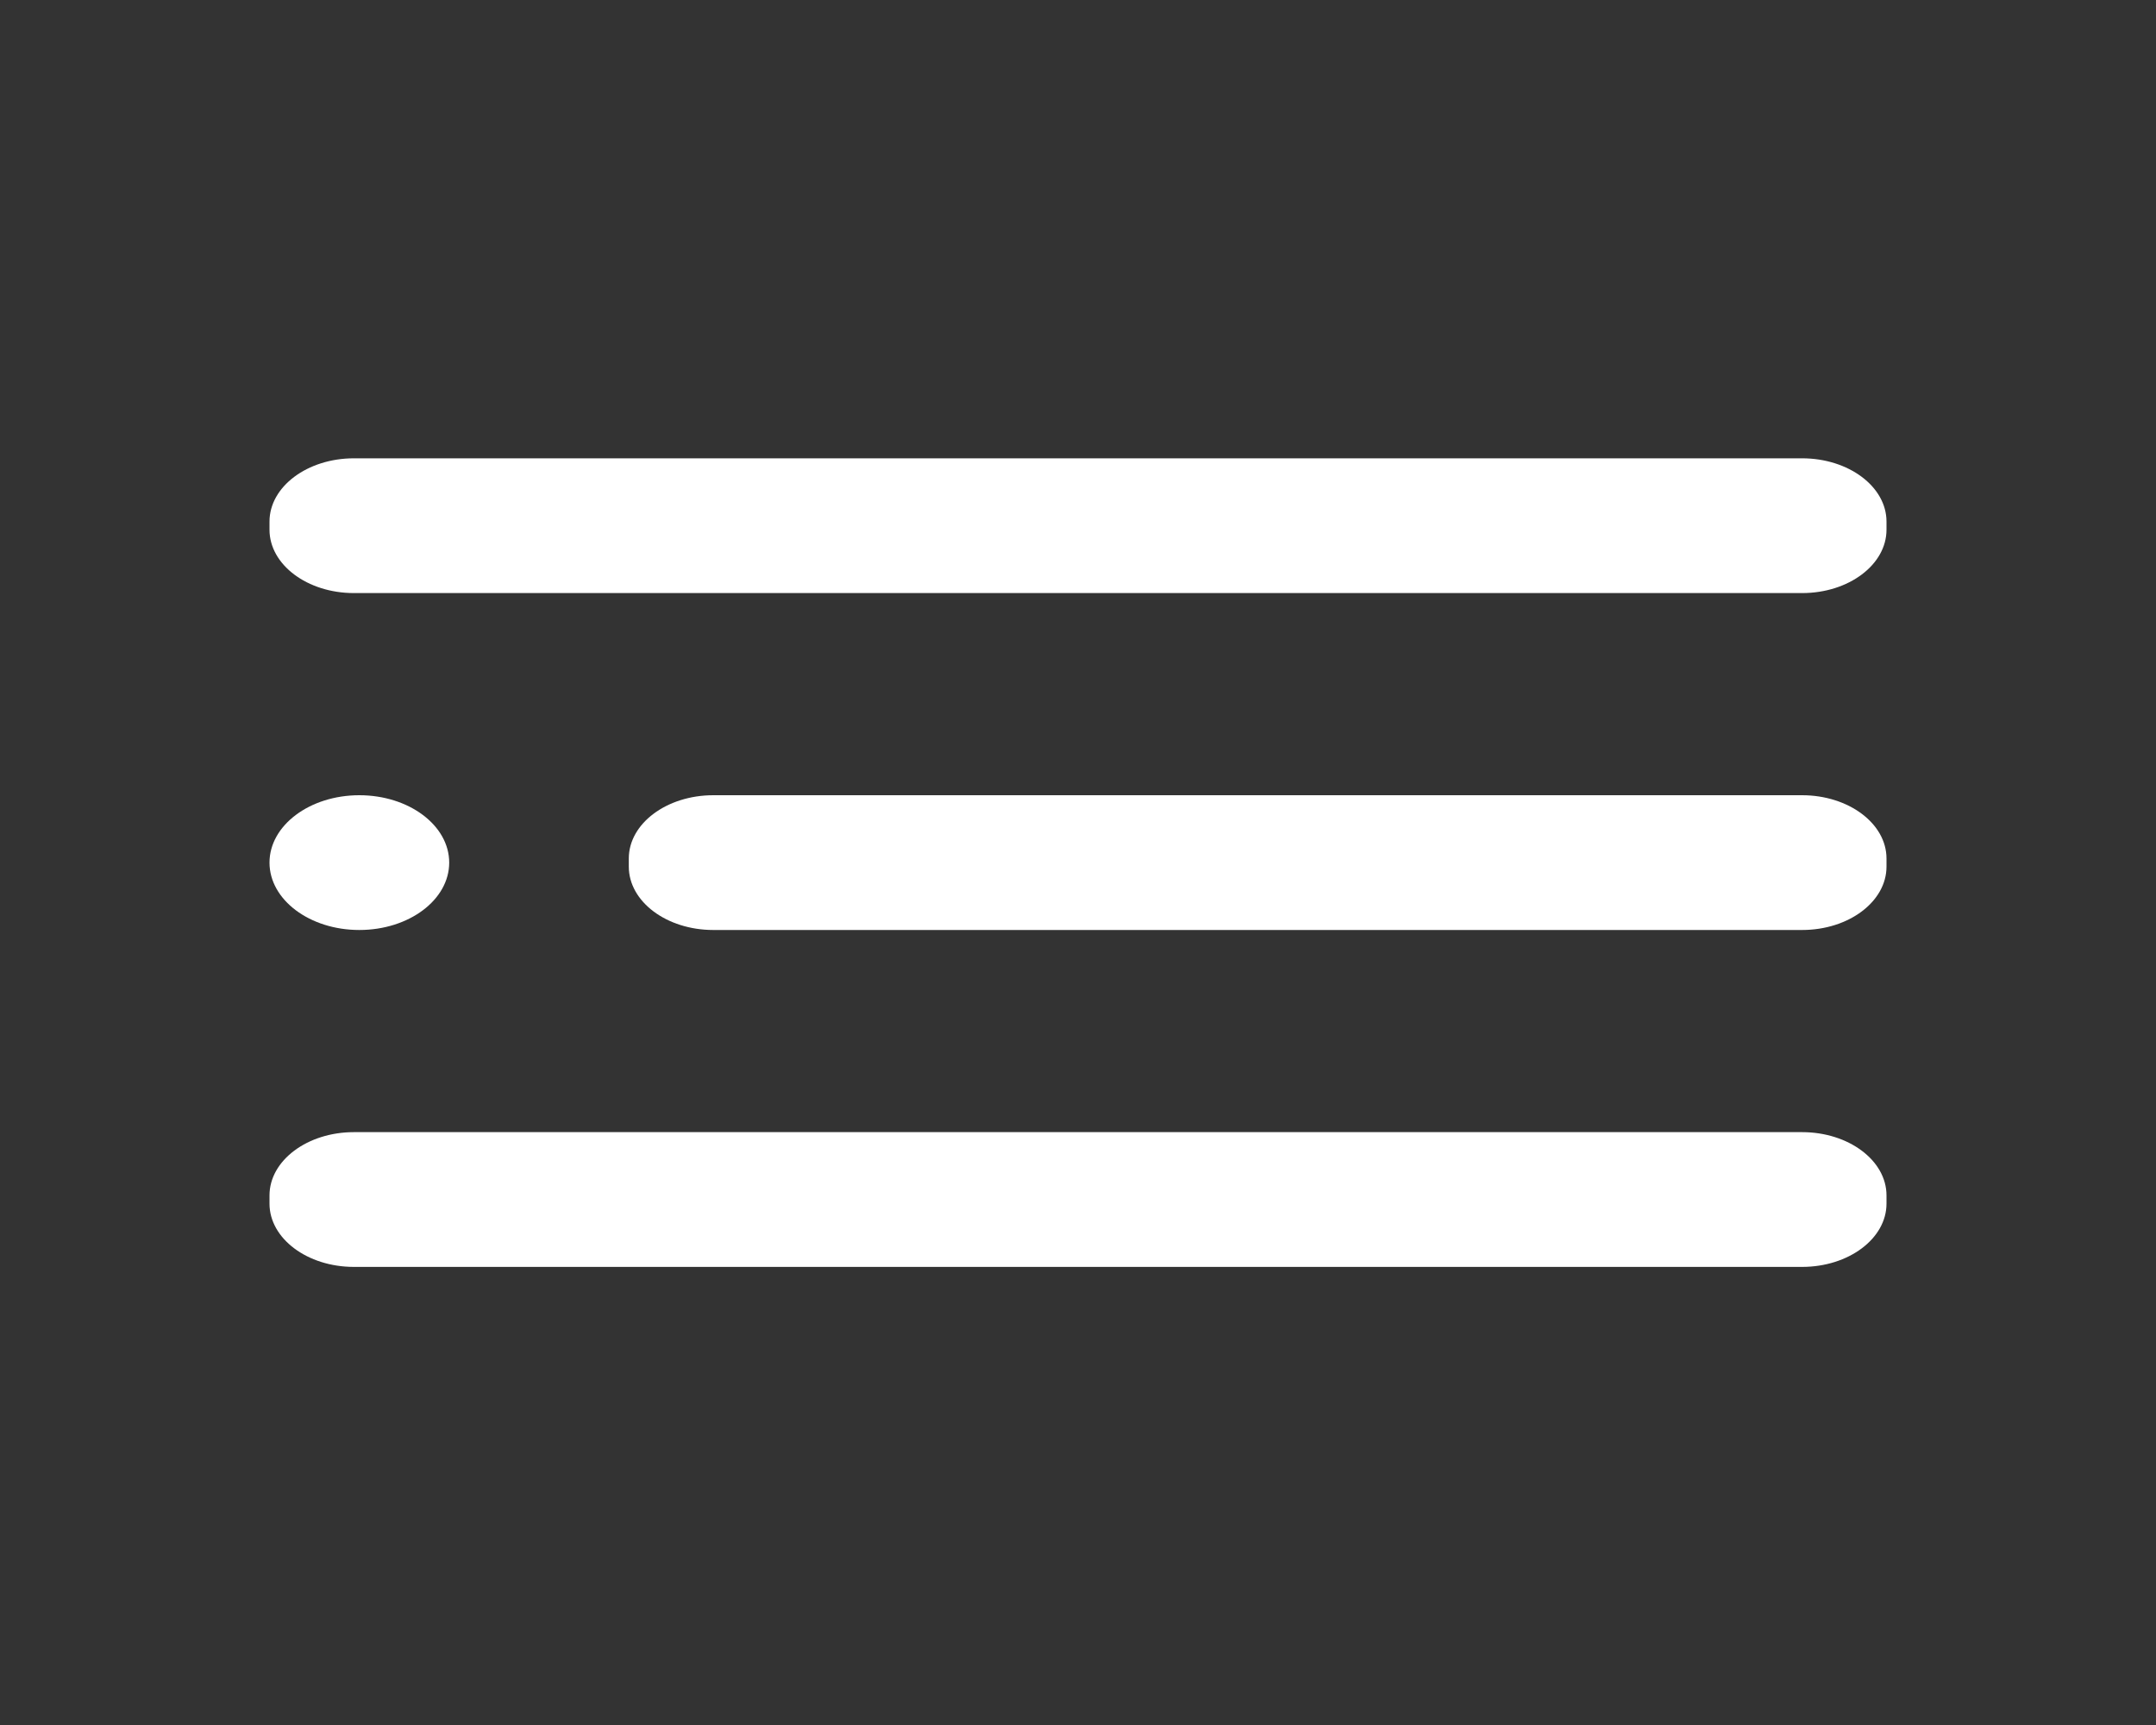 <svg width="20" height="16" viewBox="0 0 20 16" fill="none" xmlns="http://www.w3.org/2000/svg">
<rect x="0" y="0" width="20" height="16" fill="#333333" stroke="none"/>
<path d="M3.333 8.626C3.794 8.626 4.167 8.346 4.167 8.001C4.167 7.656 3.794 7.376 3.333 7.376C2.873 7.376 2.5 7.656 2.5 8.001C2.5 8.346 2.873 8.626 3.333 8.626Z" fill="white"/>
<path d="M16.717 7.376H6.617C6.184 7.376 5.833 7.639 5.833 7.963V8.038C5.833 8.363 6.184 8.626 6.617 8.626H16.717C17.149 8.626 17.5 8.363 17.5 8.038V7.963C17.5 7.639 17.149 7.376 16.717 7.376Z" fill="white"/>
<path d="M16.717 10.501H3.283C2.851 10.501 2.5 10.764 2.5 11.088V11.164C2.5 11.488 2.851 11.751 3.283 11.751H16.717C17.149 11.751 17.5 11.488 17.5 11.164V11.088C17.5 10.764 17.149 10.501 16.717 10.501Z" fill="white"/>
<path d="M16.717 4.251H3.283C2.851 4.251 2.5 4.514 2.5 4.838V4.913C2.5 5.238 2.851 5.501 3.283 5.501H16.717C17.149 5.501 17.5 5.238 17.5 4.913V4.838C17.5 4.514 17.149 4.251 16.717 4.251Z" fill="white"/>
</svg>
